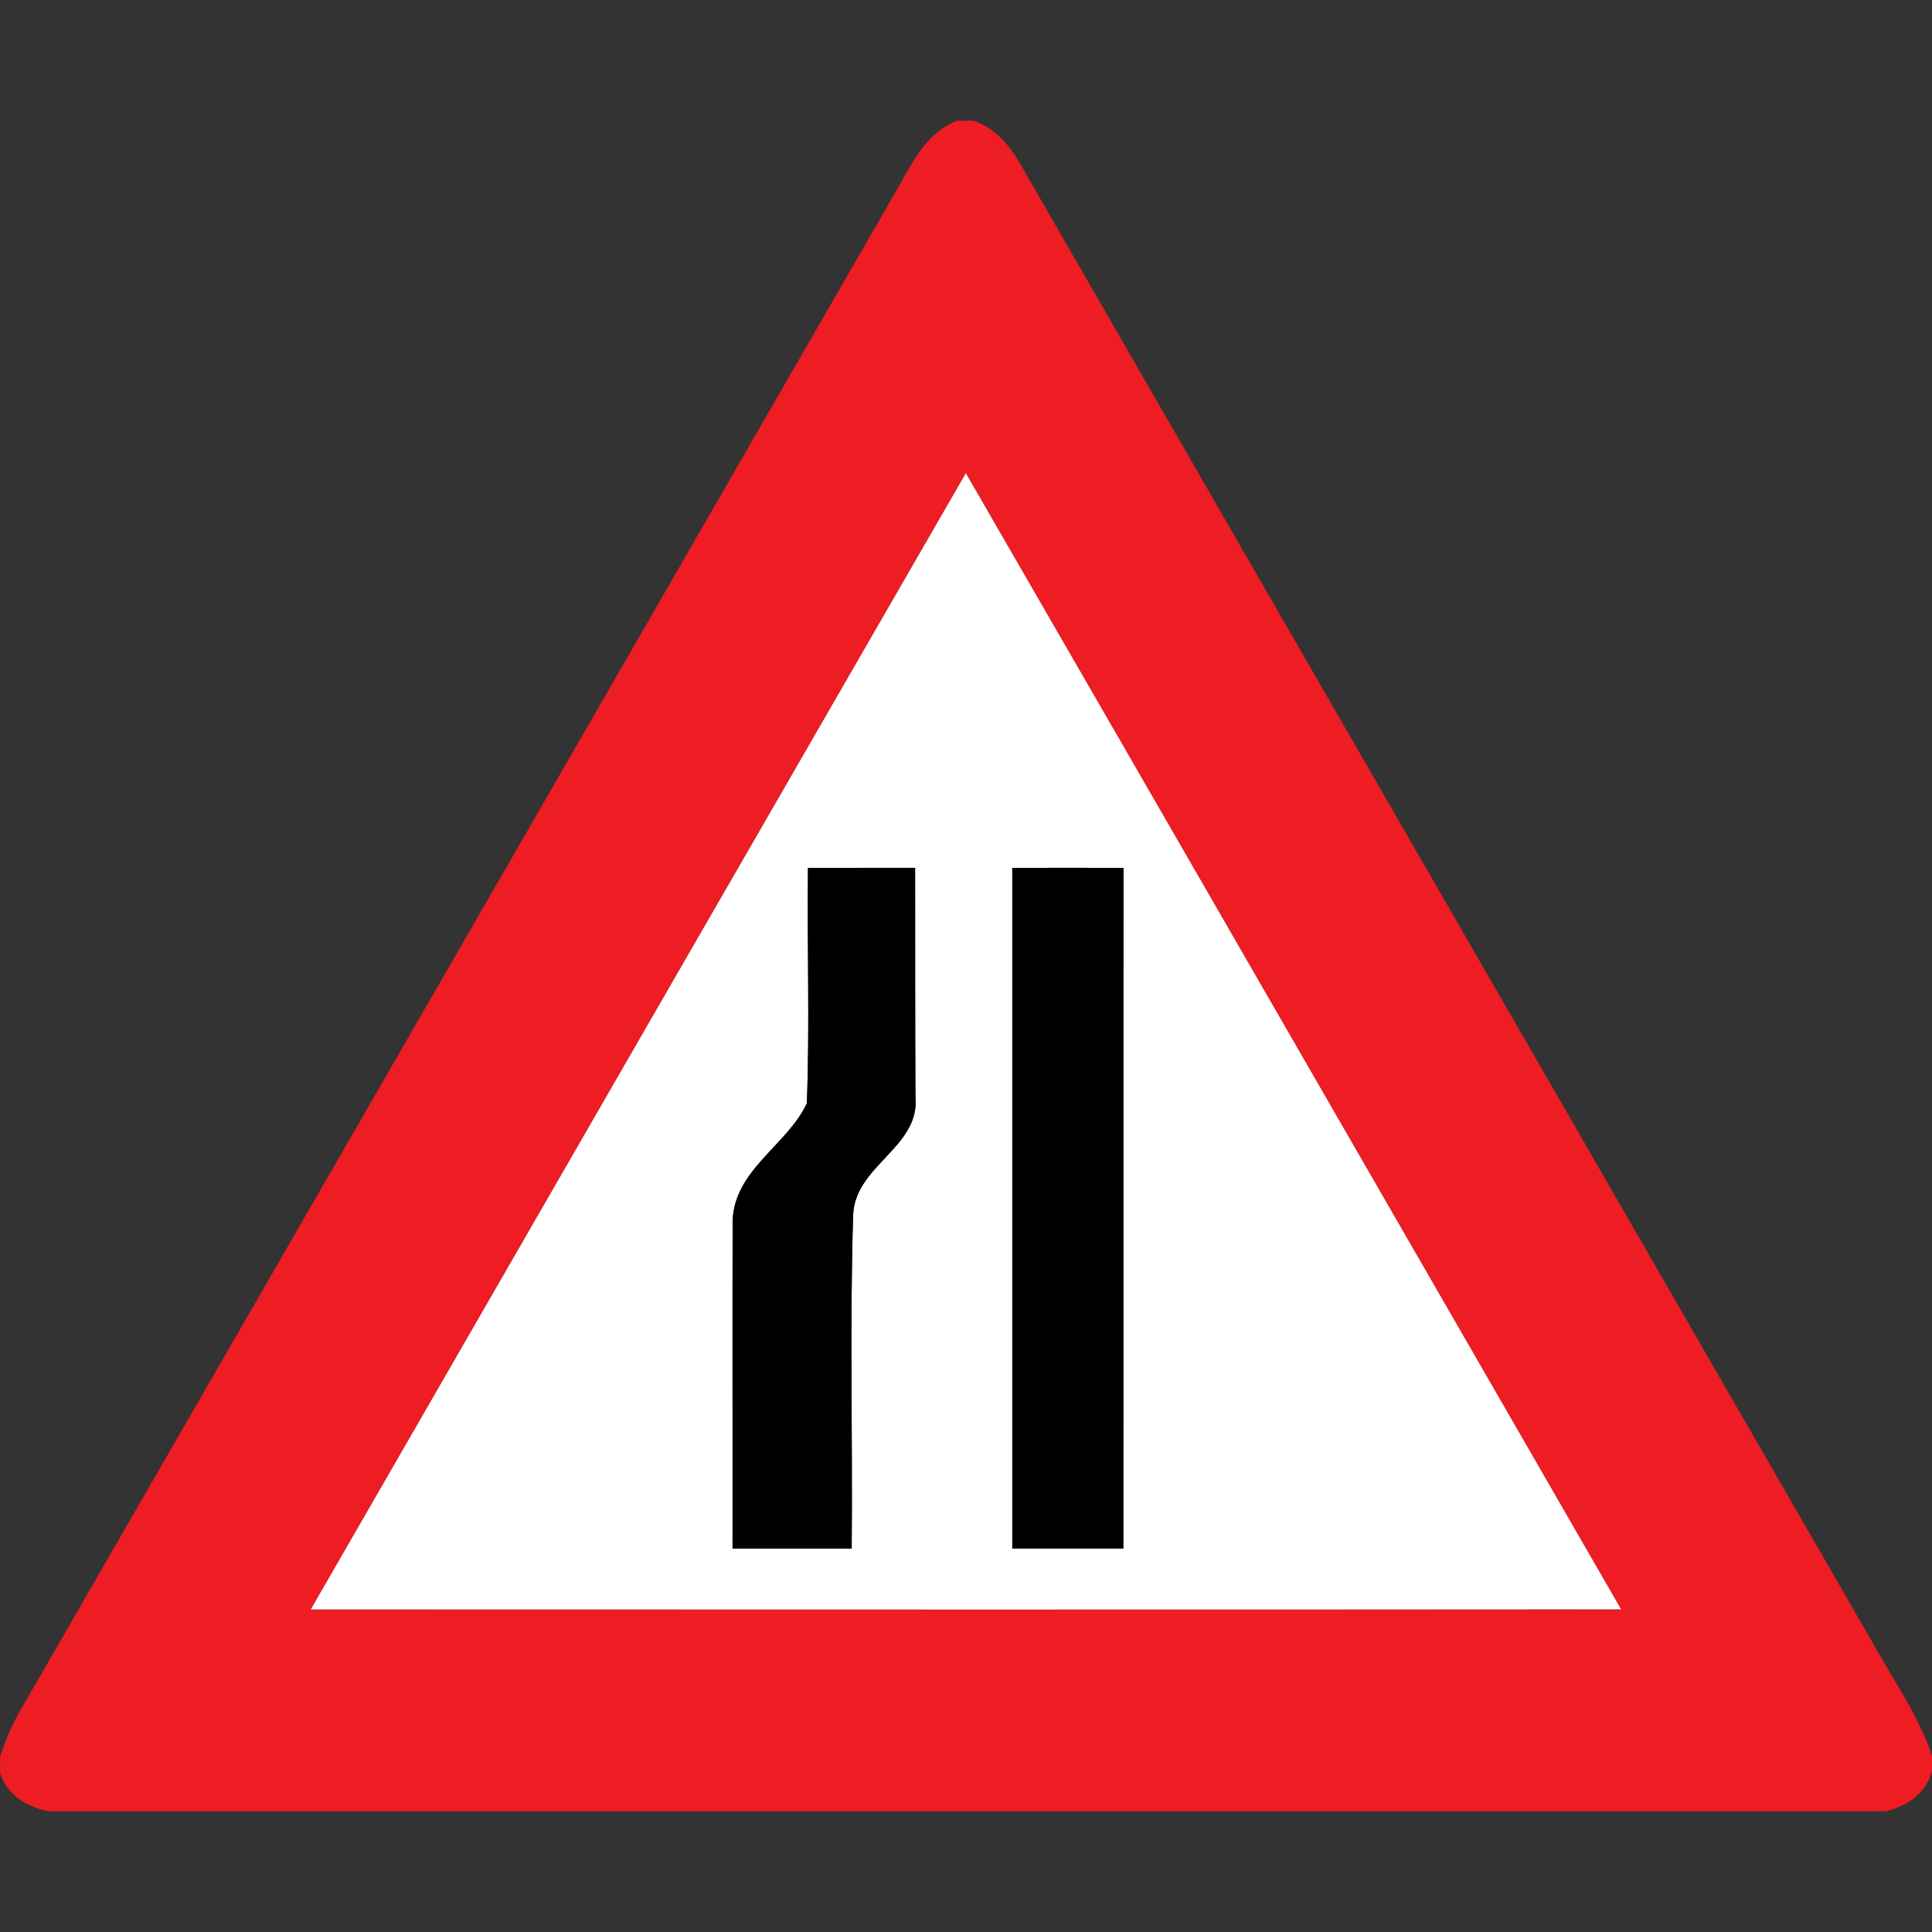 <?xml version="1.0" encoding="utf-8"?>
<!-- Generated by IcoMoon.io -->
<!DOCTYPE svg PUBLIC "-//W3C//DTD SVG 1.1//EN" "http://www.w3.org/Graphics/SVG/1.1/DTD/svg11.dtd">
<svg version="1.1" xmlns="http://www.w3.org/2000/svg" xmlns:xlink="http://www.w3.org/1999/xlink" width="24" height="24" viewBox="0 0 24 24">
<rect x="0" y="0" width="24" height="24" fill="#333333" stroke="none"/>
<path fill="#ee1c23" d="M11.89 1.5h0.2c0.295 0.092 0.481 0.344 0.623 0.604 3.552 6.169 7.111 12.335 10.666 18.504 0.226 0.392 0.481 0.773 0.622 1.207v0.176c-0.065 0.283-0.307 0.444-0.576 0.509h-22.828c-0.268-0.056-0.512-0.203-0.596-0.476v-0.199c0.058-0.184 0.132-0.36 0.223-0.529 3.616-6.269 7.23-12.539 10.842-18.809 0.223-0.365 0.392-0.823 0.824-0.986M3.86 19.994c5.426 0.001 10.852 0.004 16.278-0.001-2.713-4.704-5.423-9.412-8.14-14.114-2.716 4.704-5.426 9.41-8.138 14.116z"></path>
<path fill="#fff" d="M3.86 19.994c2.712-4.705 5.423-9.412 8.138-14.116 2.717 4.703 5.426 9.41 8.14 14.114-5.426 0.005-10.852 0.002-16.278 0.001M10.037 10.781c-0.012 0.974 0.023 1.952-0.014 2.926-0.241 0.518-0.898 0.821-0.922 1.456-0.004 1.358 0.001 2.716-0.001 4.074 0.493 0 0.986 0 1.48 0 0.013-1.379-0.025-2.761 0.018-4.139 0.018-0.62 0.834-0.845 0.774-1.472-0.005-0.948-0.002-1.897-0.004-2.845-0.444 0-0.887 0.001-1.331 0.001M12.575 10.781c0 2.818 0 5.636 0 8.455 0.46 0 0.92 0 1.38 0 0.001-2.819 0-5.638 0.001-8.455-0.461-0.001-0.922-0.001-1.381 0z"></path>
<path fill="#000" d="M10.037 10.781c0.444 0 0.887-0.001 1.331-0.001 0.001 0.948-0.001 1.897 0.004 2.845 0.060 0.628-0.756 0.852-0.774 1.472-0.043 1.378-0.005 2.76-0.018 4.139-0.493 0-0.986 0-1.48 0 0.002-1.358-0.002-2.716 0.001-4.074 0.024-0.635 0.68-0.937 0.922-1.456 0.037-0.973 0.002-1.951 0.014-2.926z"></path>
<path fill="#000" d="M12.575 10.781c0.46-0.001 0.92-0.001 1.381 0-0.001 2.818 0 5.636-0.001 8.455-0.46 0-0.92 0-1.38 0 0-2.819 0-5.638 0-8.455z"></path>
</svg>

